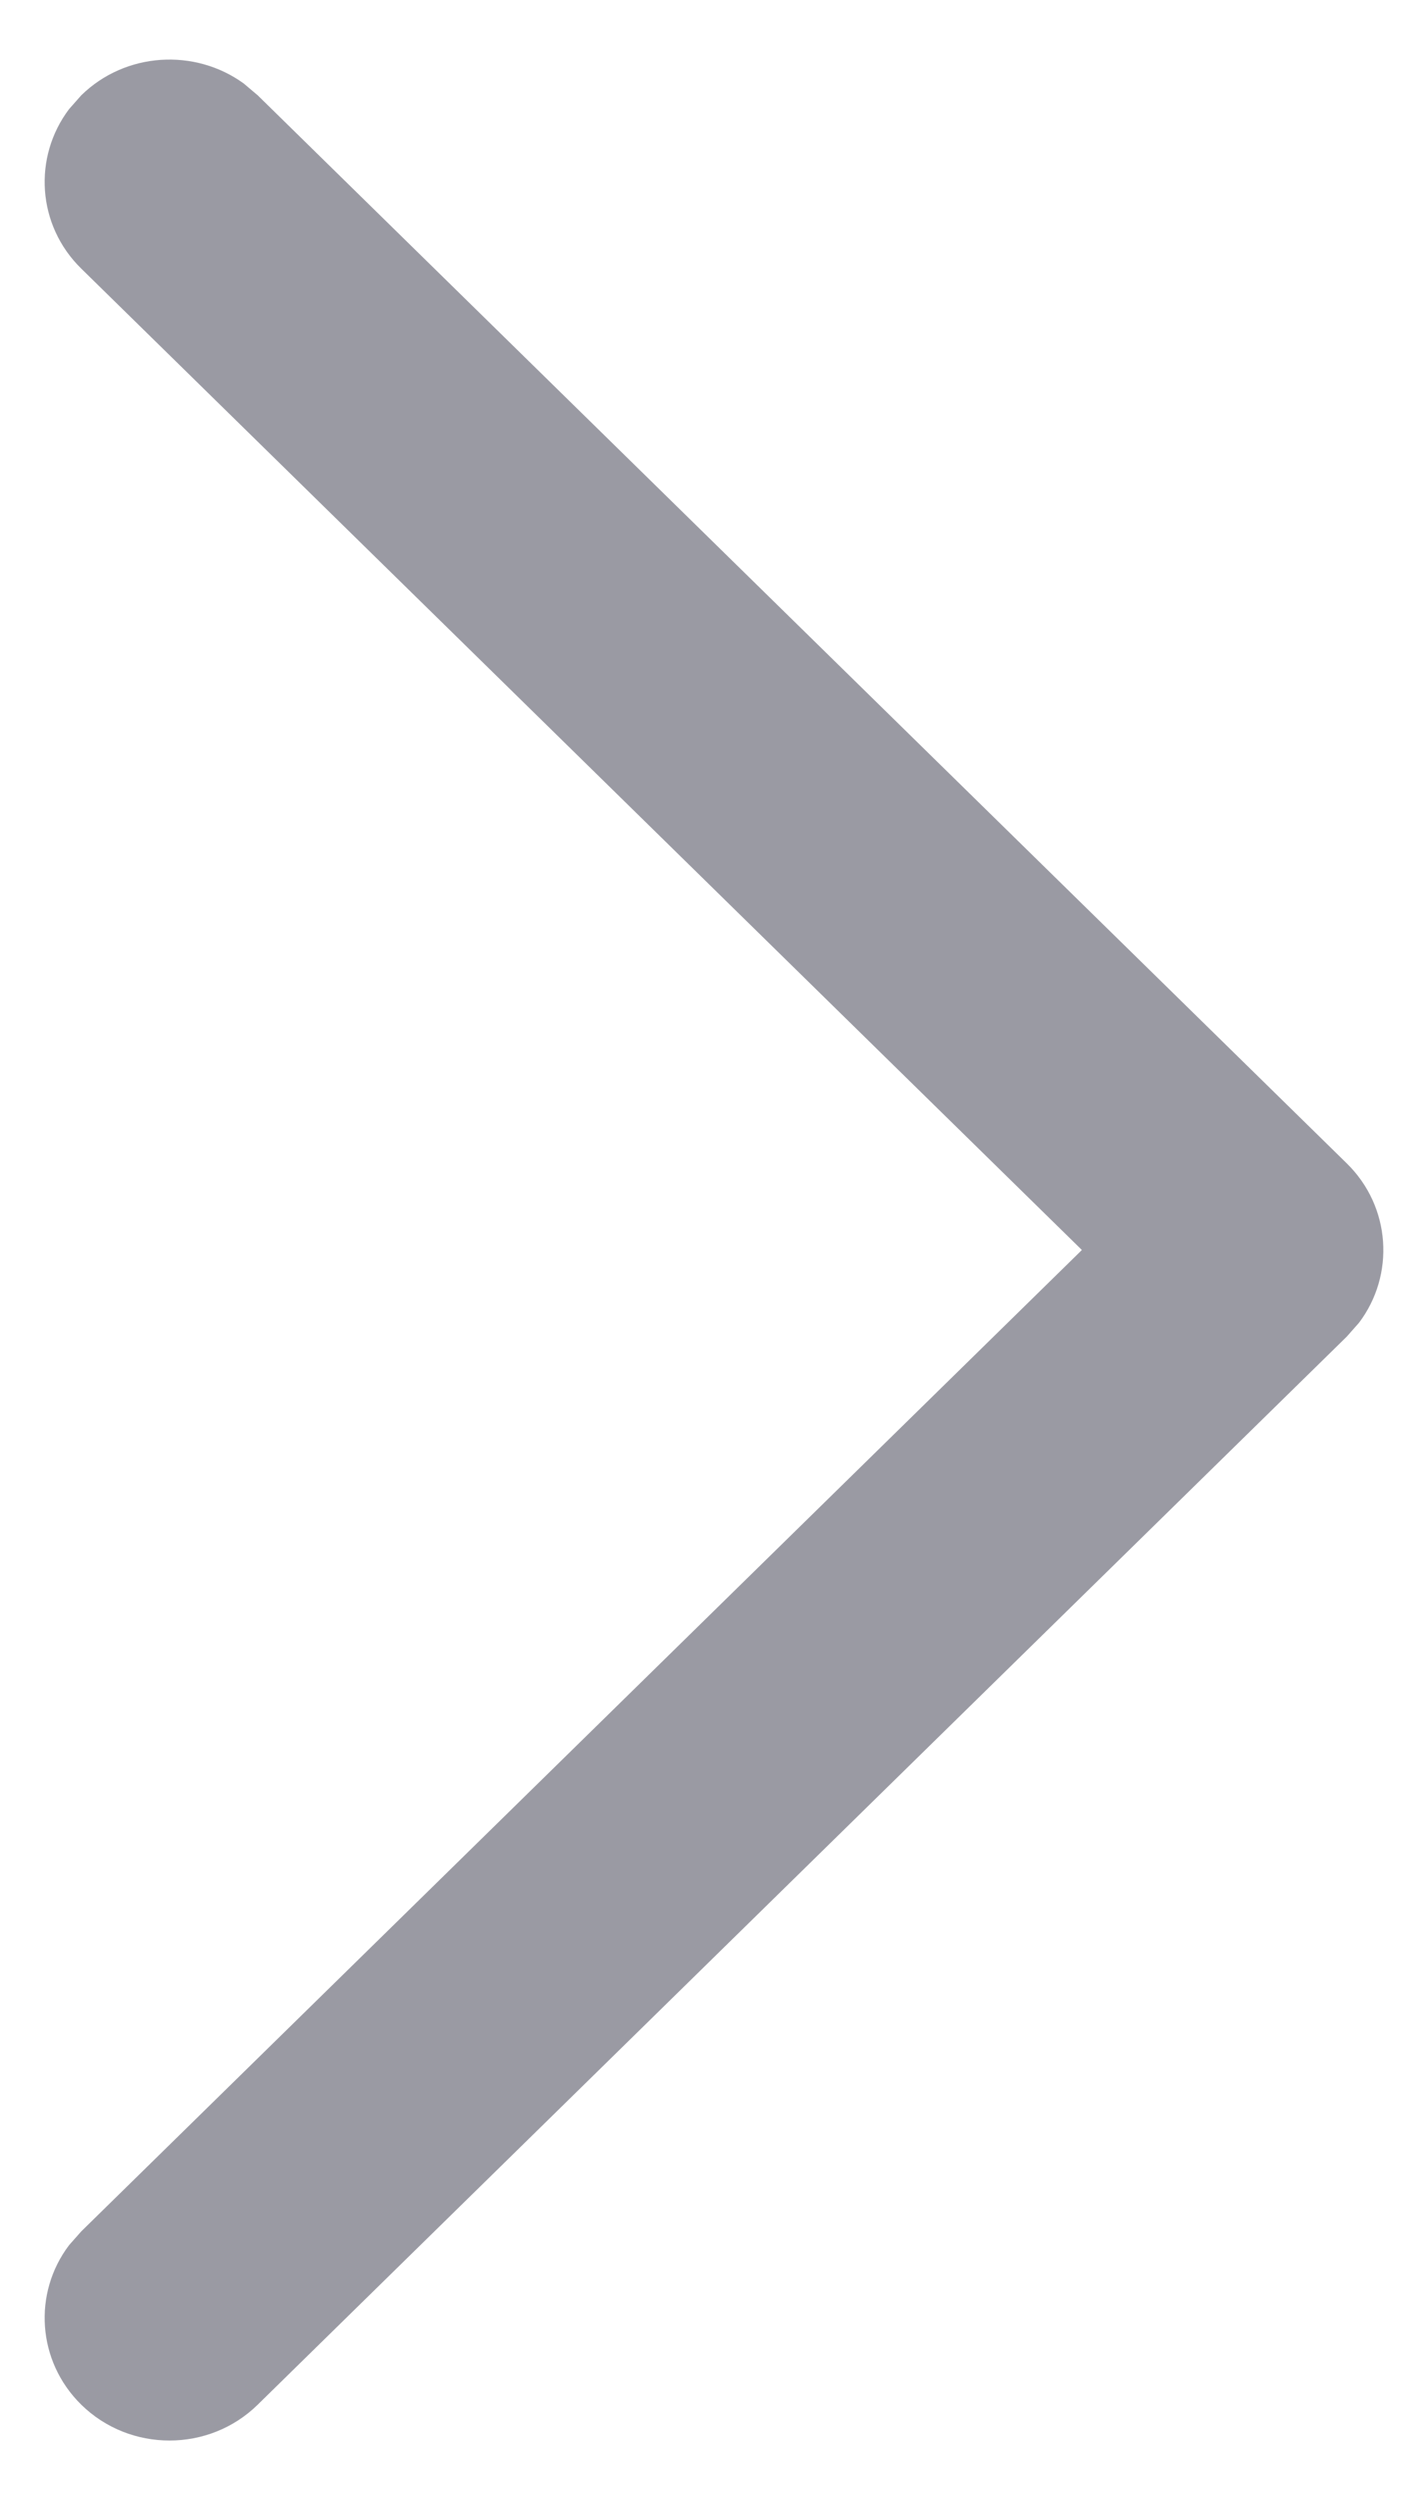 <svg width="8" height="14" viewBox="0 0 8 14" fill="none" xmlns="http://www.w3.org/2000/svg">
<path d="M0.455 13.466C0.207 13.222 0.184 12.841 0.387 12.573L0.455 12.496L6.061 7L0.455 1.504C0.207 1.261 0.184 0.88 0.387 0.611L0.455 0.534C0.703 0.291 1.092 0.269 1.366 0.468L1.444 0.534L7.545 6.515C7.793 6.758 7.816 7.14 7.613 7.408L7.545 7.485L1.444 13.466C1.171 13.734 0.728 13.734 0.455 13.466Z" fill="#03041B" fill-opacity="0.4"/>
</svg>
